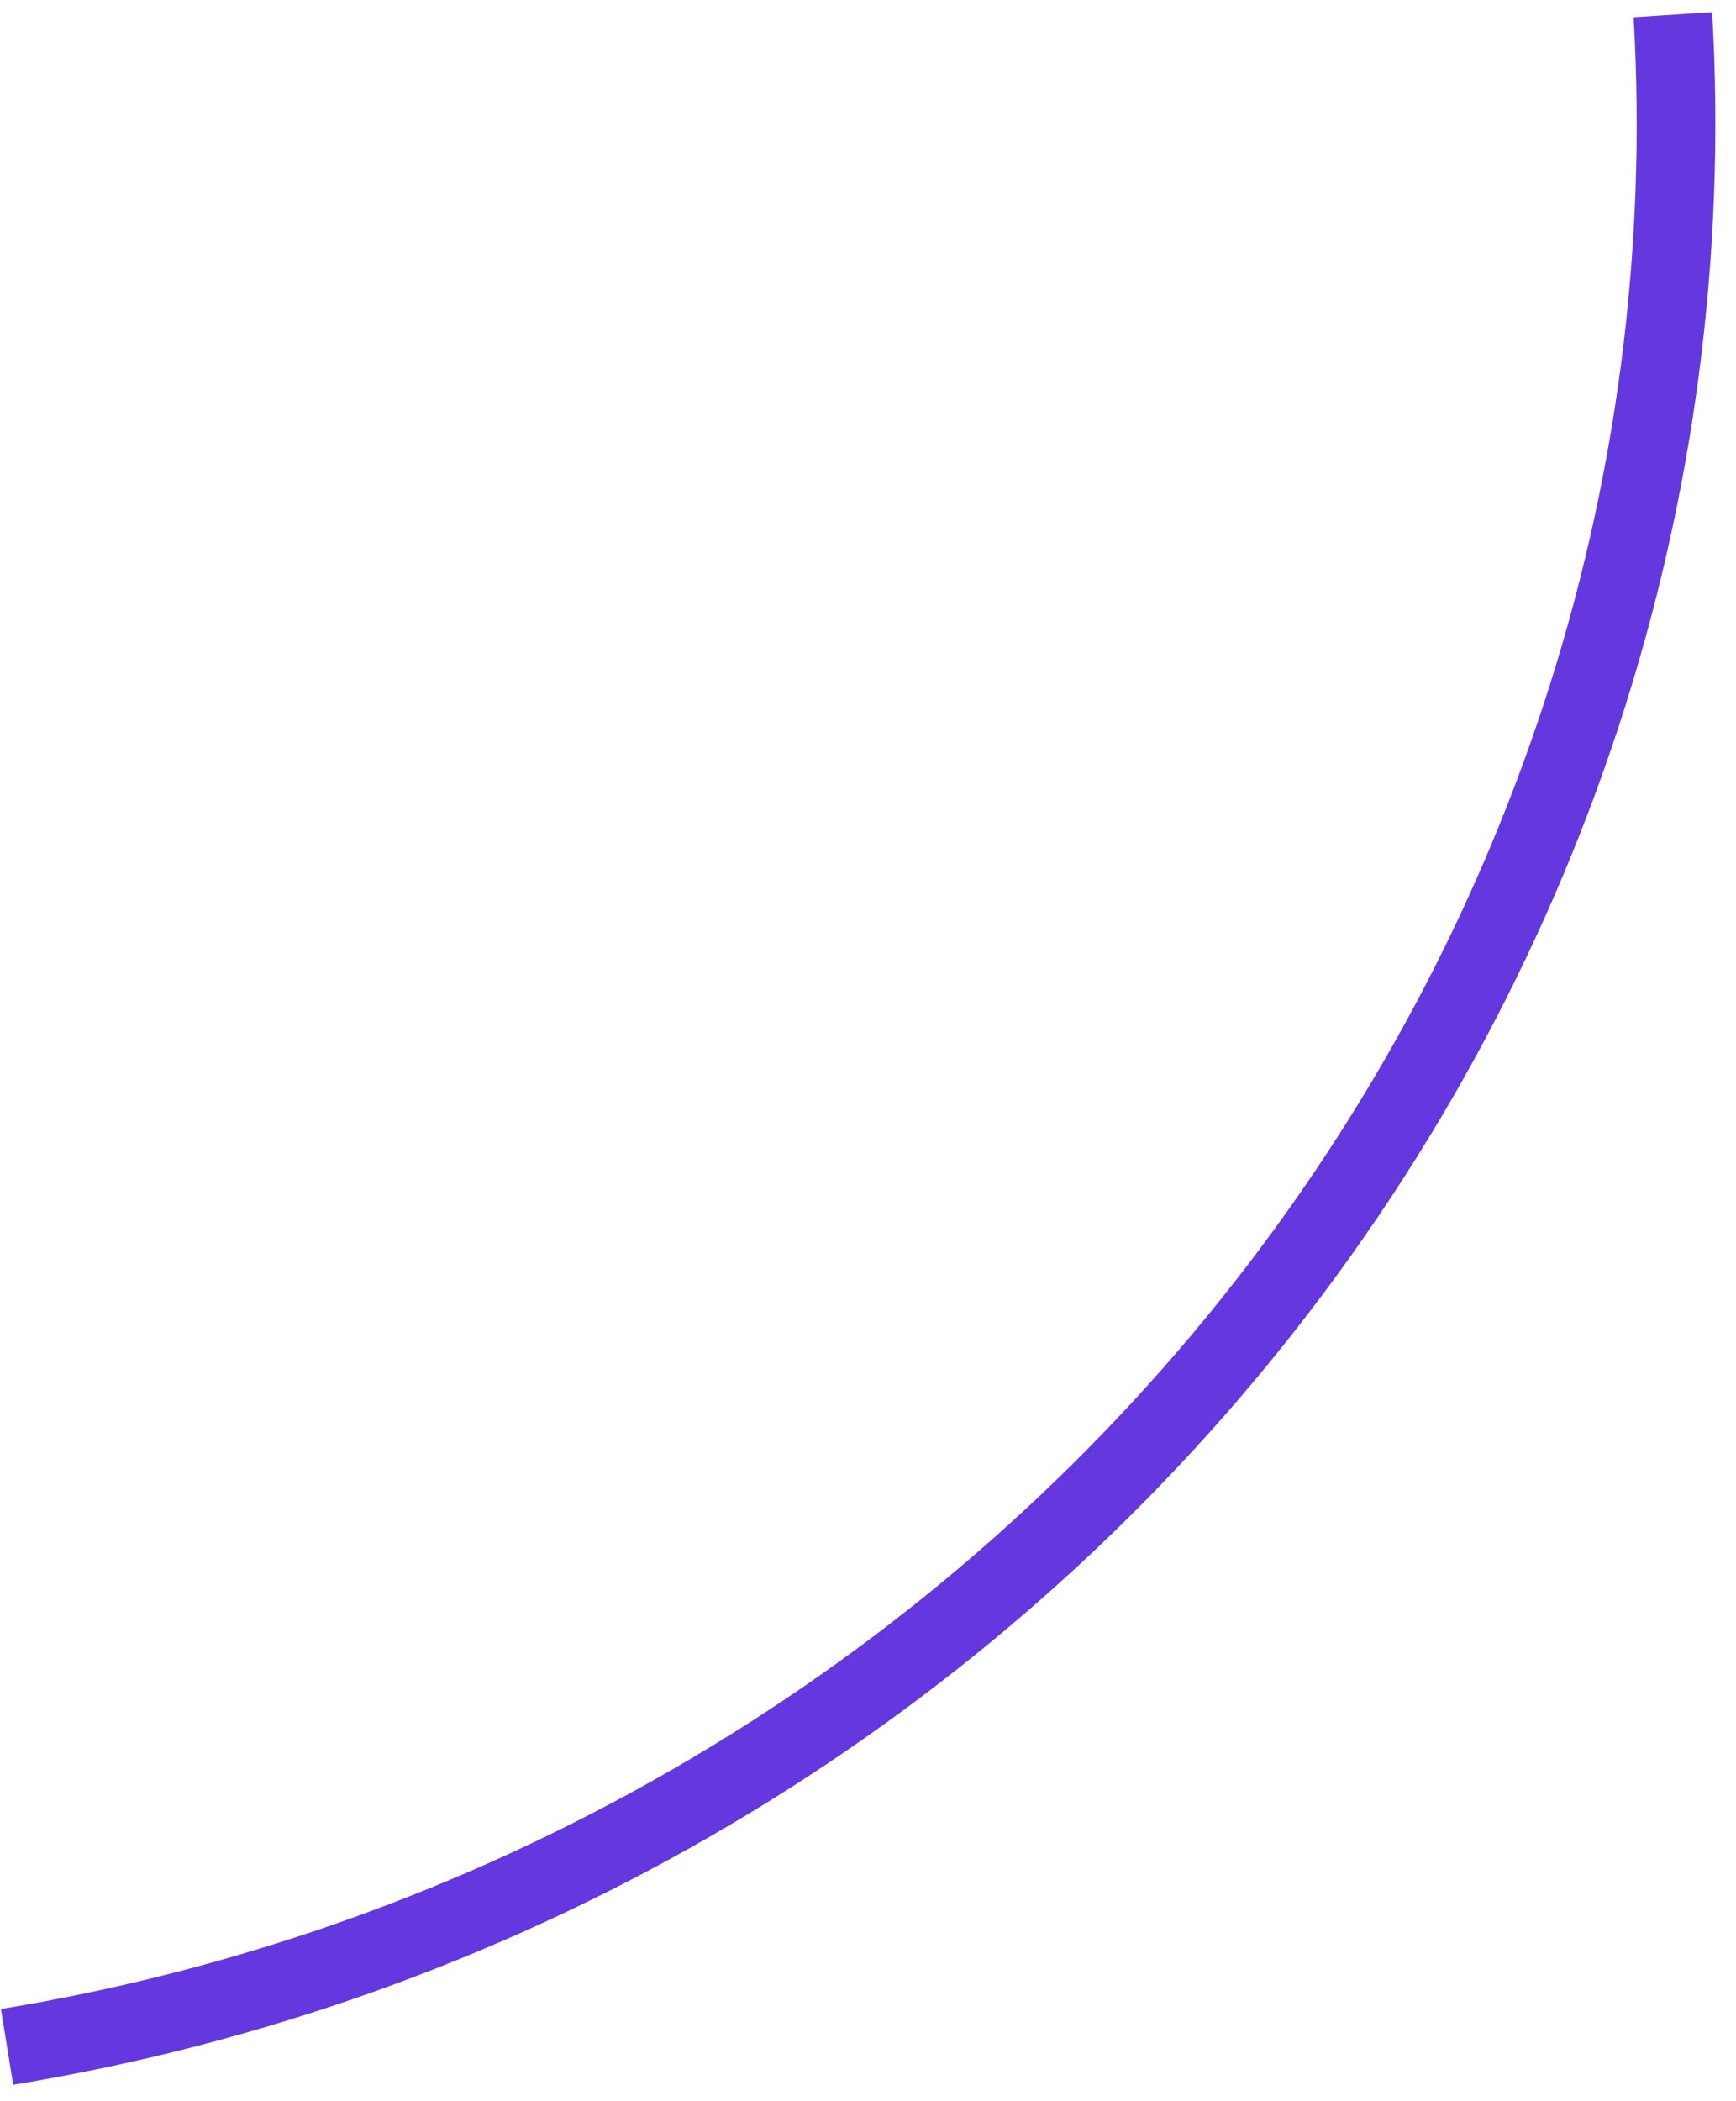 <svg width="62" height="75" viewBox="0 0 62 75" fill="none" xmlns="http://www.w3.org/2000/svg">
<path d="M0.471 74.416C18.109 71.526 34.083 62.356 45.295 48.687C56.506 35.017 62.156 17.821 61.148 0.435L58.343 0.617C59.311 17.325 53.882 33.85 43.108 46.986C32.333 60.123 16.983 68.934 0.033 71.712L0.471 74.416Z" fill="#6438DE"/>
</svg>
